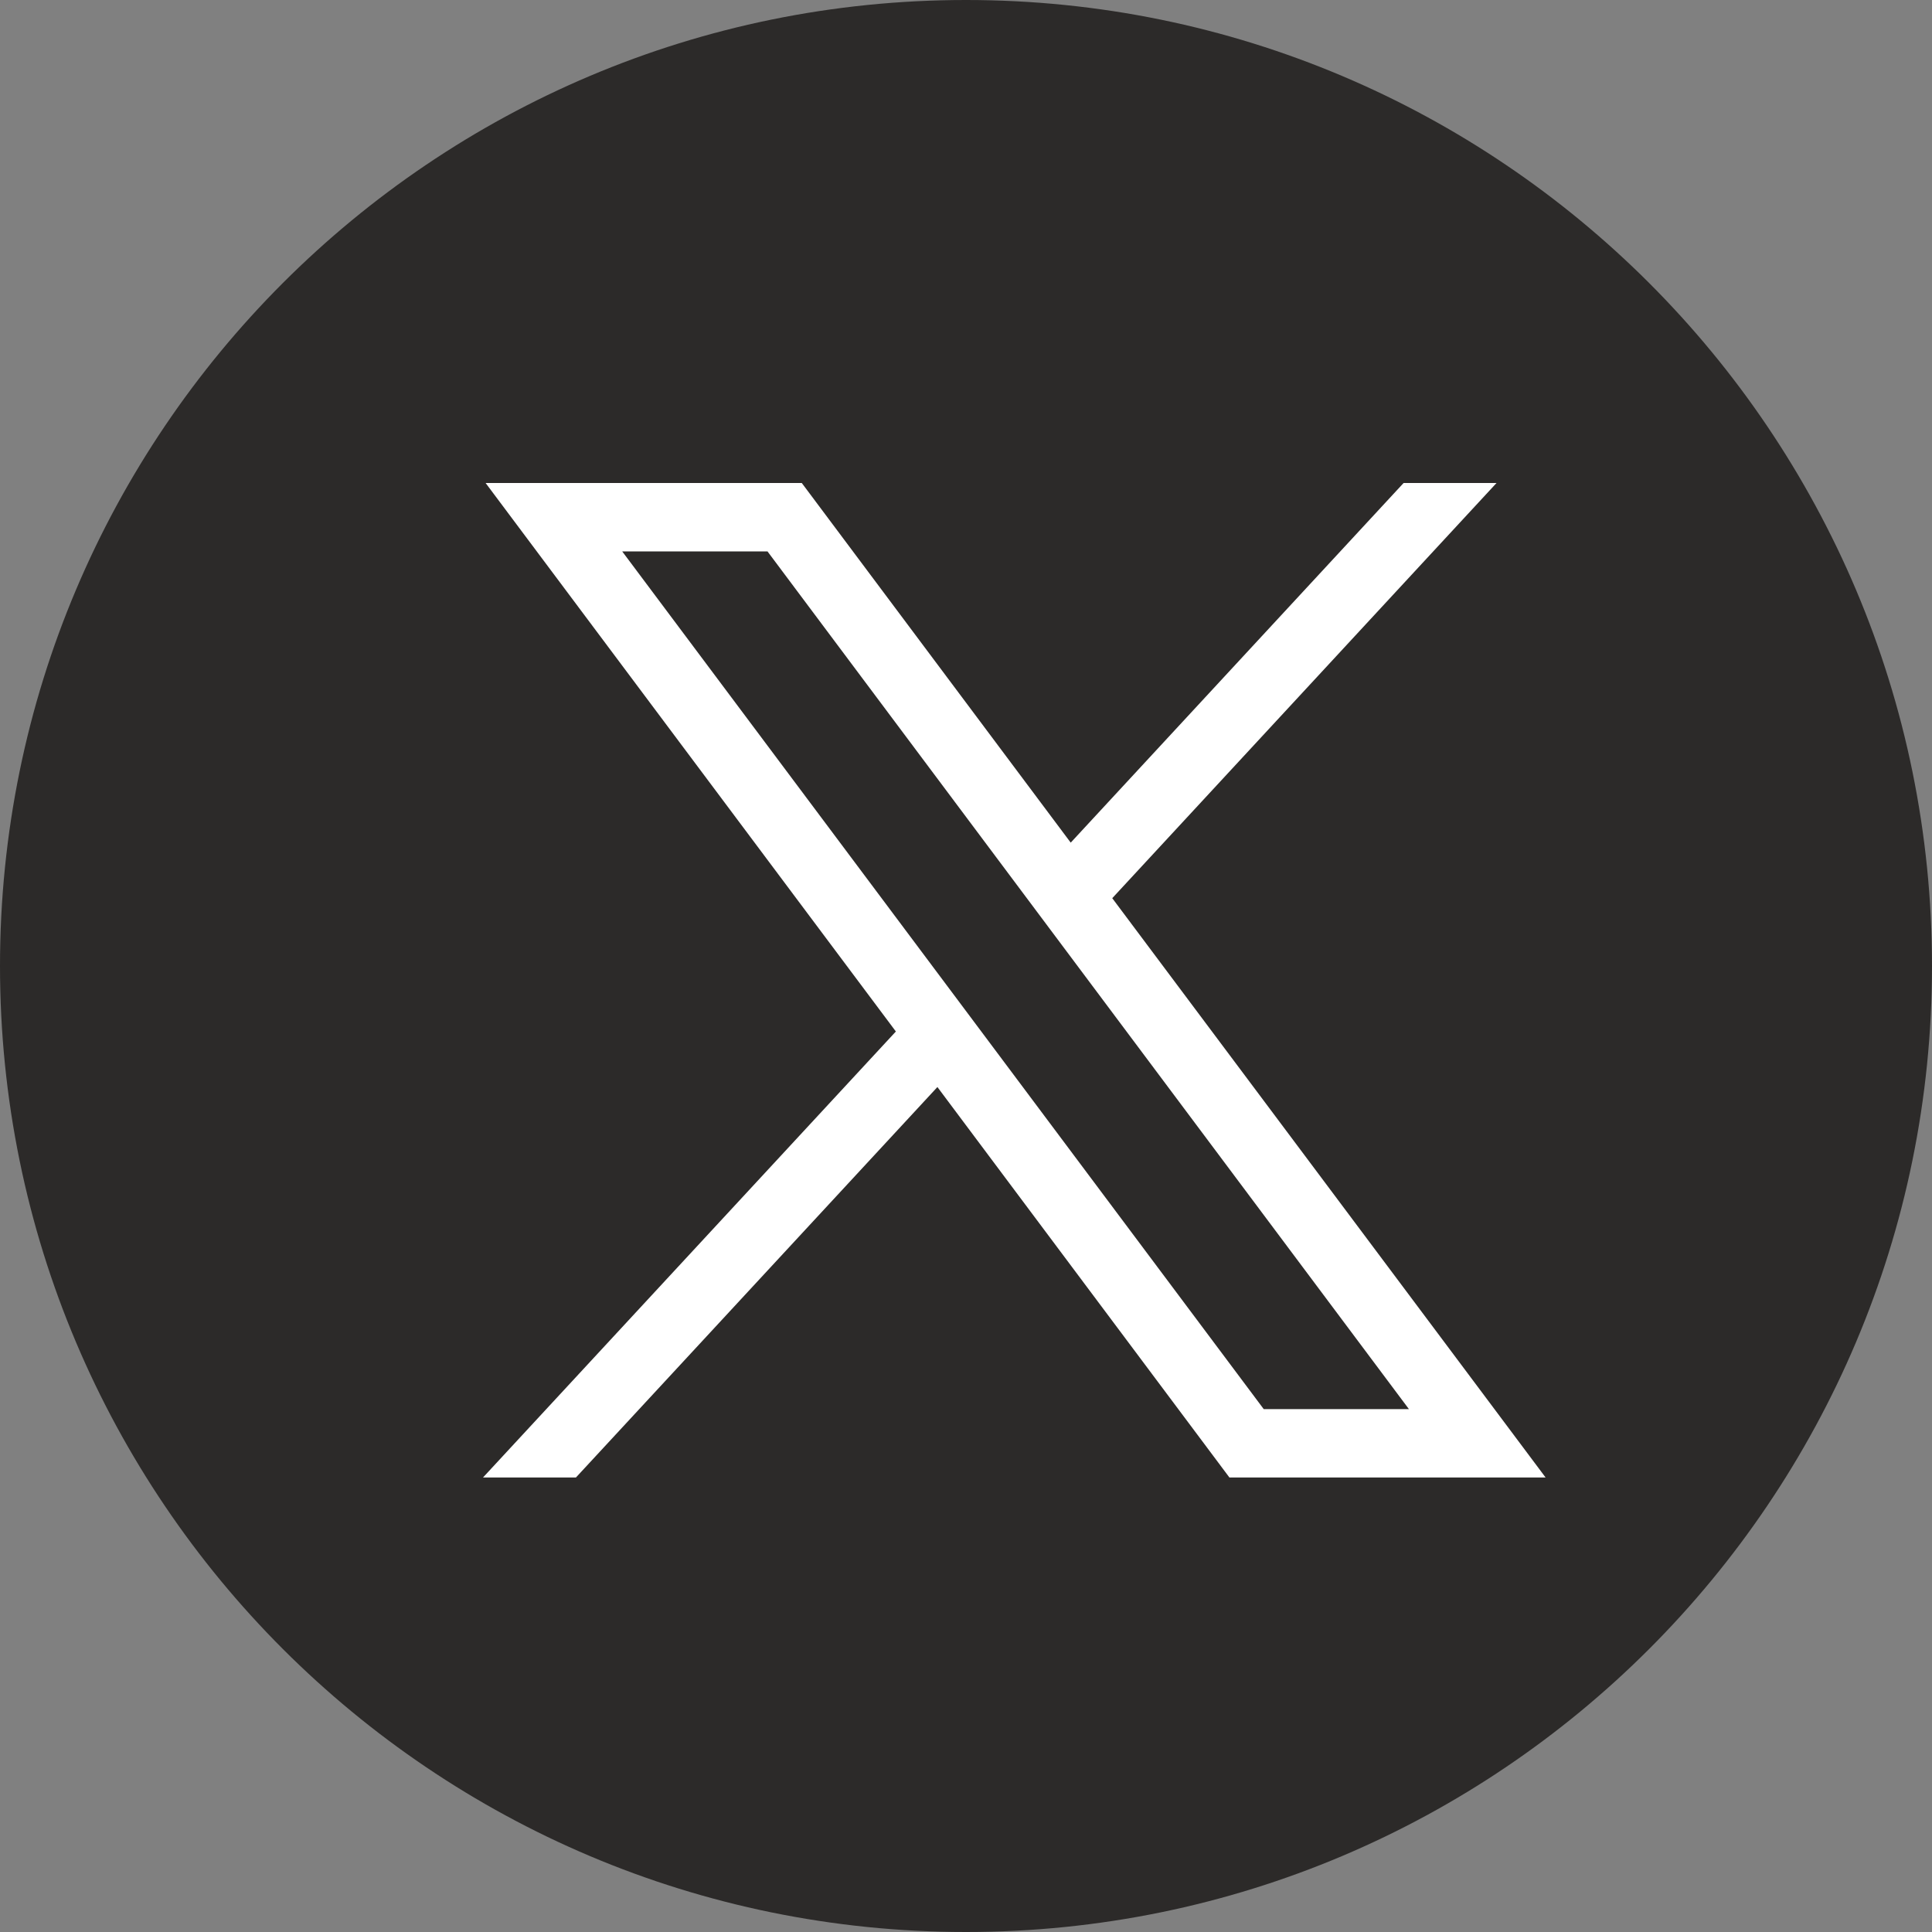 <svg width="20" height="20" viewBox="0 0 20 20" fill="none" xmlns="http://www.w3.org/2000/svg">
<rect x="0" y="0" width="20" height="20" fill="#808080" stroke="none"/>
<g id="Frame 66024536" clip-path="url(#clip0_2764_30083)">
<path id="Vector" d="M10 20C15.523 20 20 15.523 20 10C20 4.477 15.523 0 10 0C4.477 0 0 4.477 0 10C0 15.523 4.477 20 10 20Z" fill="#2C2A29"/>
<g id="layer1">
<path id="path1009" d="M5.027 5L9.274 10.678L5 15.295H5.962L9.704 11.253L12.727 15.295H16L11.514 9.298L15.492 5H14.53L11.084 8.723L8.3 5H5.027ZM6.441 5.708H7.945L14.585 14.587H13.082L6.441 5.708Z" fill="white"/>
</g>
</g>
<defs>
<clipPath id="clip0_2764_30083">
<rect width="20" height="20" fill="white"/>
</clipPath>
</defs>
</svg>
